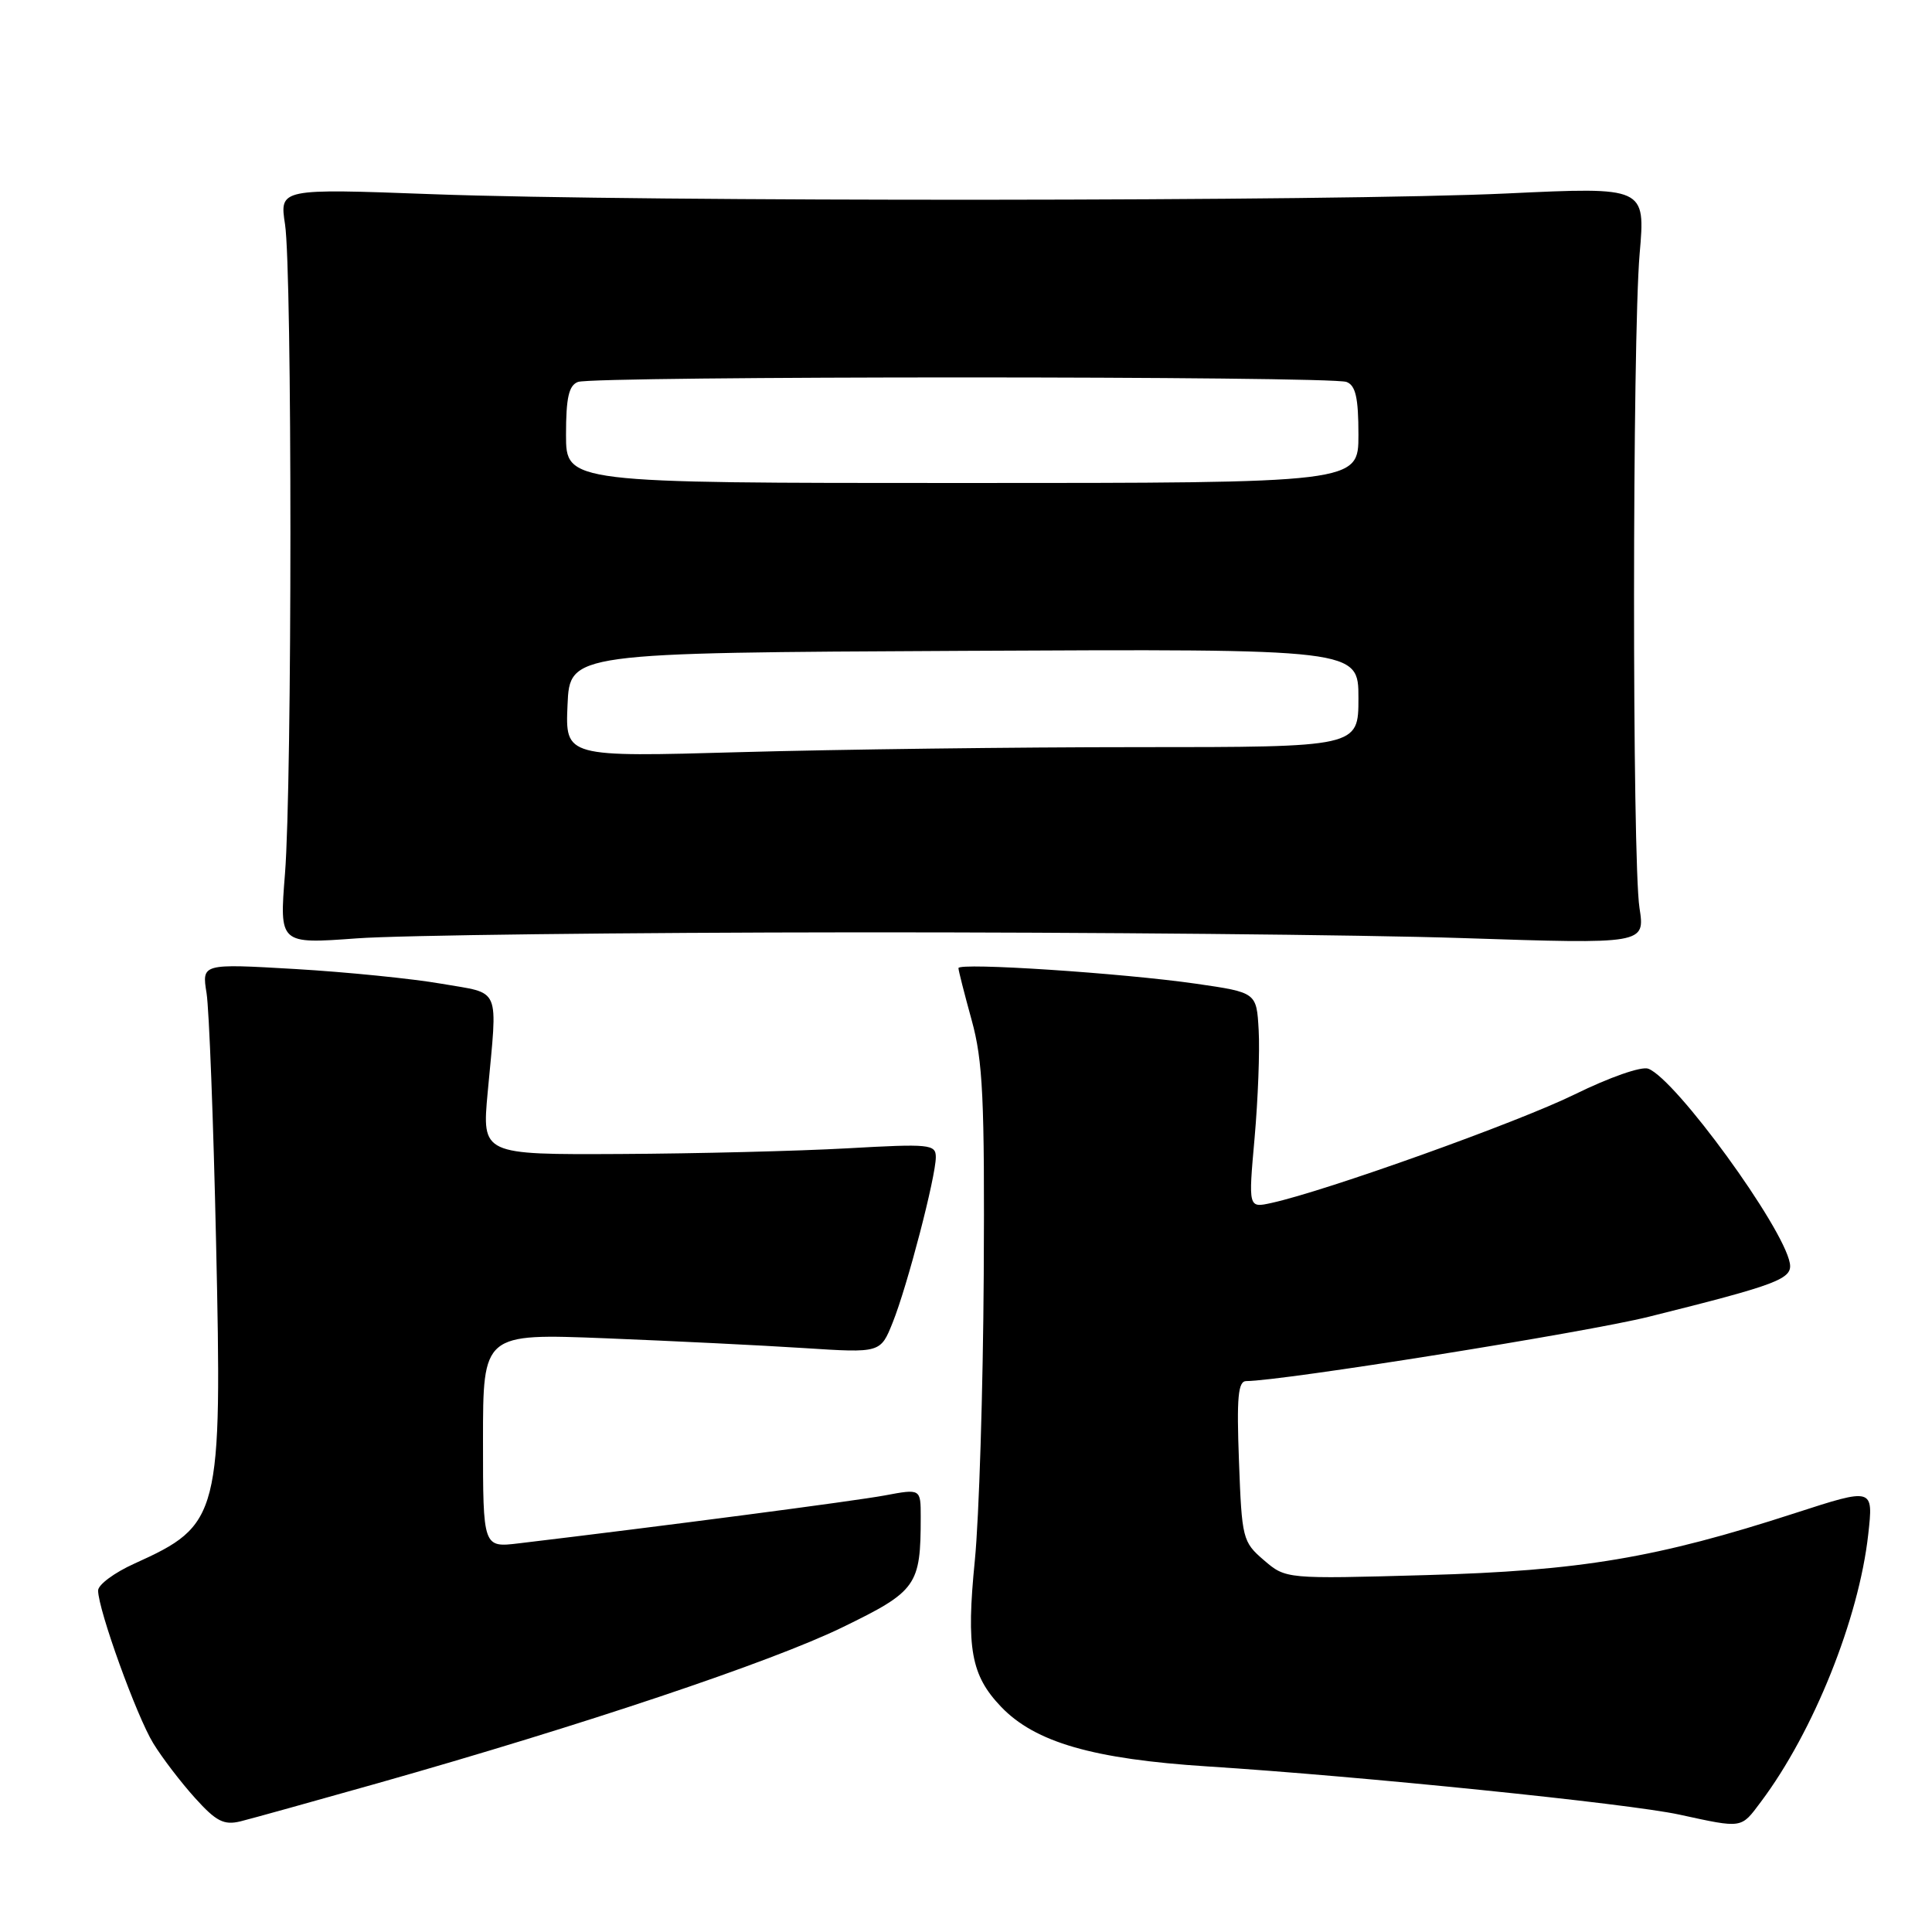 <?xml version="1.0" encoding="UTF-8" standalone="no"?>
<!DOCTYPE svg PUBLIC "-//W3C//DTD SVG 1.1//EN" "http://www.w3.org/Graphics/SVG/1.1/DTD/svg11.dtd" >
<svg xmlns="http://www.w3.org/2000/svg" xmlns:xlink="http://www.w3.org/1999/xlink" version="1.1" viewBox="0 0 256 256">
 <g >
 <path fill="currentColor"
d=" M 50.00 236.30 C 77.16 228.61 102.22 220.21 111.60 215.64 C 121.49 210.83 122.00 210.11 122.00 201.00 C 122.00 197.26 122.00 197.26 117.25 198.15 C 113.30 198.89 87.85 202.22 68.75 204.50 C 64.00 205.07 64.00 205.07 64.00 190.88 C 64.00 176.69 64.00 176.69 80.25 177.33 C 89.19 177.69 101.04 178.27 106.58 178.63 C 116.67 179.28 116.67 179.28 118.29 175.23 C 120.23 170.40 124.00 155.92 124.00 153.33 C 124.00 151.62 123.22 151.54 112.25 152.16 C 105.79 152.52 92.26 152.86 82.18 152.91 C 63.86 153.00 63.86 153.00 64.62 144.75 C 65.94 130.46 66.48 131.74 58.50 130.35 C 54.65 129.68 45.93 128.80 39.12 128.40 C 26.74 127.68 26.74 127.68 27.37 131.59 C 27.71 133.74 28.28 148.58 28.63 164.57 C 29.44 201.04 29.18 202.04 17.80 207.19 C 15.16 208.38 13.00 209.98 13.00 210.75 C 13.00 213.28 18.11 227.43 20.31 231.00 C 21.49 232.93 23.98 236.18 25.84 238.24 C 28.64 241.35 29.67 241.87 31.86 241.34 C 33.31 240.98 41.47 238.71 50.00 236.30 Z  M 233.33 238.75 C 240.29 229.48 246.31 214.48 247.55 203.32 C 248.24 197.13 248.24 197.13 237.87 200.49 C 219.54 206.44 209.41 208.14 188.94 208.71 C 170.38 209.23 170.38 209.23 167.47 206.73 C 164.65 204.31 164.55 203.88 164.17 193.61 C 163.85 185.13 164.05 183.00 165.14 183.00 C 169.86 182.99 210.23 176.54 218.50 174.47 C 235.62 170.20 237.54 169.47 237.16 167.37 C 236.28 162.55 222.05 143.00 218.41 141.61 C 217.51 141.26 213.26 142.75 208.66 145.01 C 201.17 148.70 175.66 157.83 168.46 159.40 C 165.41 160.07 165.41 160.07 166.24 150.78 C 166.69 145.68 166.94 139.25 166.78 136.50 C 166.50 131.51 166.50 131.51 158.50 130.35 C 148.70 128.94 127.00 127.51 127.00 128.28 C 127.00 128.59 127.79 131.69 128.75 135.17 C 130.24 140.56 130.48 145.56 130.35 169.00 C 130.26 184.12 129.73 201.12 129.17 206.77 C 128.01 218.42 128.66 221.99 132.66 226.17 C 137.17 230.87 144.85 233.09 160.00 234.06 C 180.32 235.36 215.71 238.97 222.50 240.44 C 230.98 242.28 230.65 242.33 233.33 238.75 Z  M 113.50 123.54 C 144.30 123.52 180.41 123.86 193.74 124.30 C 217.98 125.10 217.98 125.10 217.24 120.30 C 216.26 113.97 216.29 44.98 217.26 33.63 C 218.03 24.77 218.03 24.77 199.76 25.63 C 177.35 26.70 84.90 26.76 57.27 25.73 C 37.04 24.98 37.04 24.98 37.77 29.74 C 38.72 35.96 38.72 103.79 37.76 115.80 C 37.02 125.09 37.02 125.09 47.26 124.34 C 52.89 123.92 82.70 123.56 113.50 123.54 Z  M 75.20 93.41 C 75.50 86.50 75.50 86.50 127.75 86.24 C 180.00 85.98 180.00 85.98 180.00 92.49 C 180.00 99.00 180.00 99.00 150.75 99.00 C 134.66 99.00 111.02 99.30 98.20 99.66 C 74.90 100.32 74.90 100.32 75.20 93.41 Z  M 75.00 57.61 C 75.00 52.70 75.37 51.07 76.58 50.61 C 78.65 49.81 176.35 49.81 178.42 50.61 C 179.63 51.07 180.00 52.70 180.00 57.61 C 180.00 64.00 180.00 64.00 127.50 64.00 C 75.00 64.00 75.00 64.00 75.00 57.61 Z "/>
</g>
</svg>